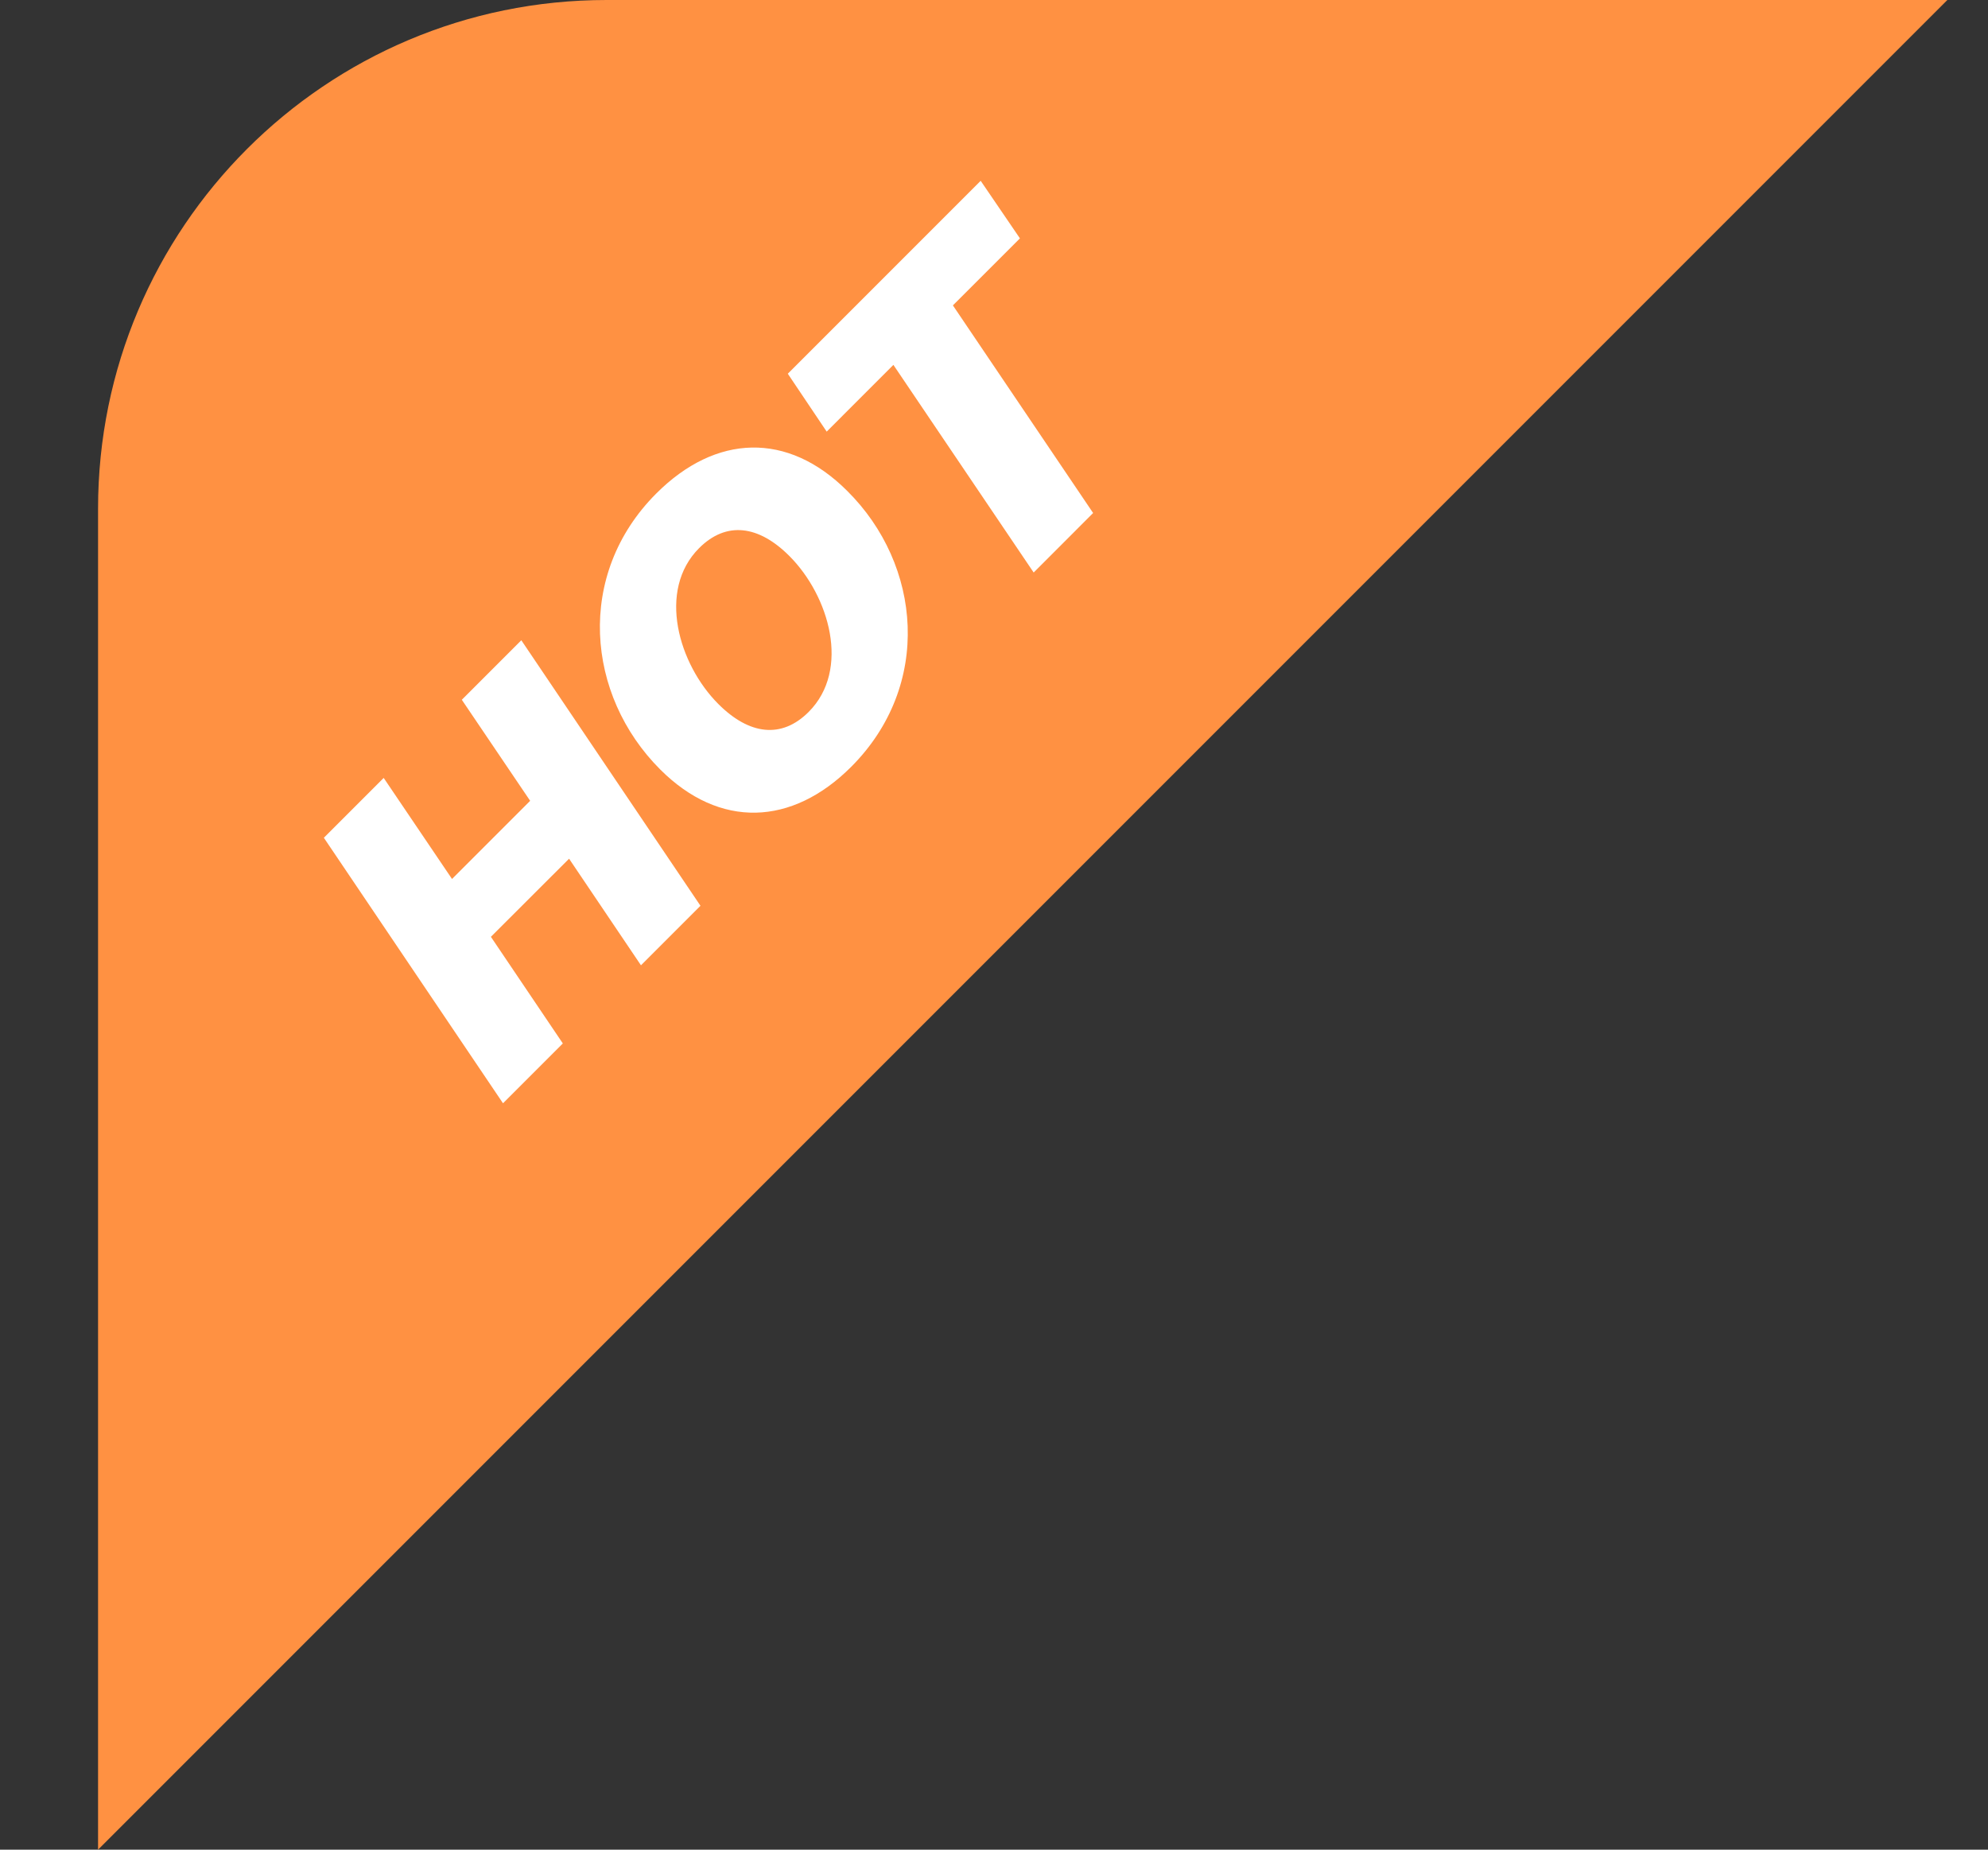 <svg width="43" height="40" viewBox="0 0 43 40" fill="none" xmlns="http://www.w3.org/2000/svg">
<rect x="0" y="0" width="43" height="40" fill="#333333" stroke="none"/>
<path d="M2.121 11C2.121 4.925 7.046 0 13.121 0H42.121L2.121 40V11Z" fill="#FF9142"/>
<path d="M22.358 12.381L19.324 7.891L17.881 9.334L17.04 8.082L21.212 3.91L22.061 5.155L20.611 6.604L23.644 11.094L22.358 12.381Z" fill="white"/>
<path d="M18.41 16.584C17.13 17.863 15.567 17.927 14.28 16.64C12.675 15.035 12.442 12.426 14.195 10.672C15.482 9.385 17.038 9.329 18.325 10.616C19.937 12.214 20.171 14.823 18.41 16.584ZM17.491 15.396C18.403 14.483 17.936 12.885 17.073 12.023C16.409 11.358 15.709 11.266 15.122 11.853C14.21 12.765 14.676 14.363 15.539 15.226C16.204 15.891 16.904 15.983 17.491 15.396Z" fill="white"/>
<path d="M10.88 23.859L7.005 18.117L8.299 16.823L9.777 19.008L11.467 17.318L9.989 15.133L11.276 13.846L15.151 19.588L13.864 20.875L12.309 18.57L10.618 20.259L12.174 22.565L10.88 23.859Z" fill="white"/>
</svg>
